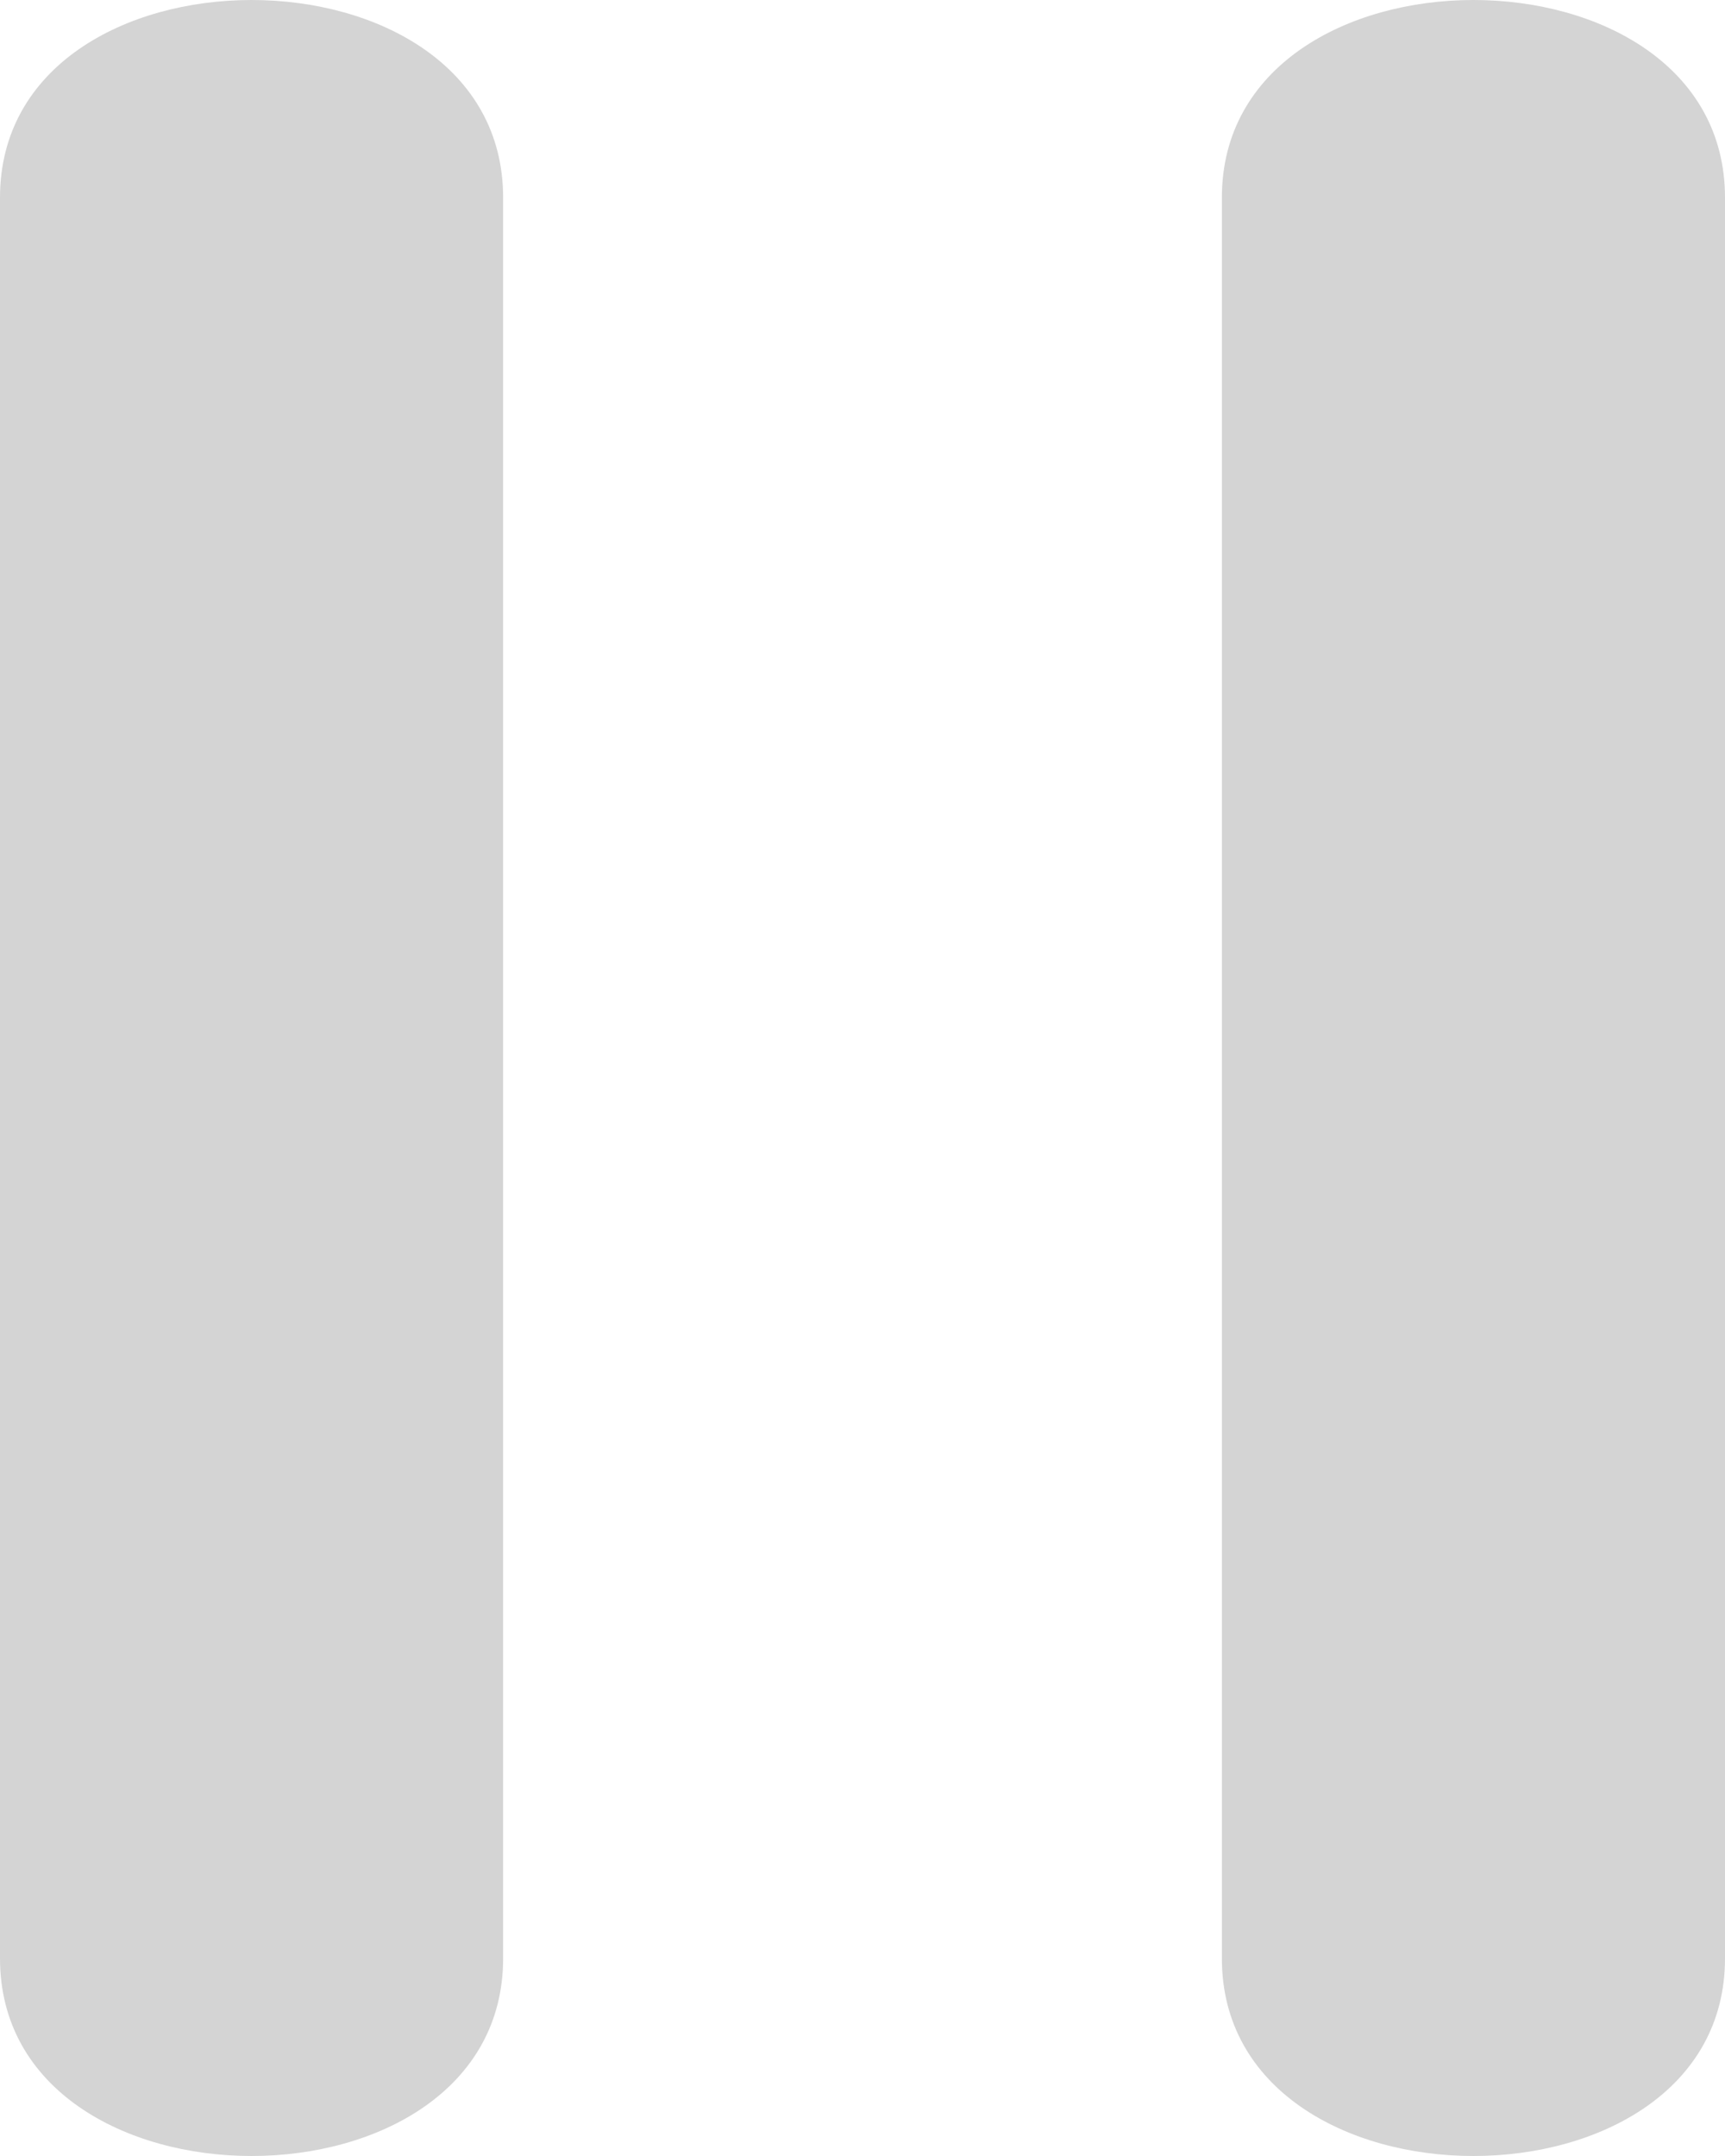 <?xml version="1.0" encoding="UTF-8"?>
<svg id="uuid-9f723016-c84a-4e89-a3b9-4d6efe66d639" data-name="Слой 2" xmlns="http://www.w3.org/2000/svg" viewBox="0 0 2.88 3.6">
  <defs>
    <style>
      .uuid-2784d0e0-cf0f-4fae-9591-94508cbb1b95 {
        fill: #d4d4d4;
        fill-rule: evenodd;
      }
    </style>
  </defs>
  <g id="uuid-753c9f59-afcf-45b9-bf72-85fdc4d11039" data-name="Слой 1">
    <path id="uuid-2f0d5f62-93a2-4c86-8144-3a353016dfd6" data-name="pause" class="uuid-2784d0e0-cf0f-4fae-9591-94508cbb1b95" d="M2.04,.33V3.27c0,.44,.84,.44,.84,0V.33c0-.44-.84-.44-.84,0h0ZM0,.33V3.27c0,.44,.84,.44,.84,0V.33C.84-.11,0-.11,0,.33Z"/>
  </g>
</svg>